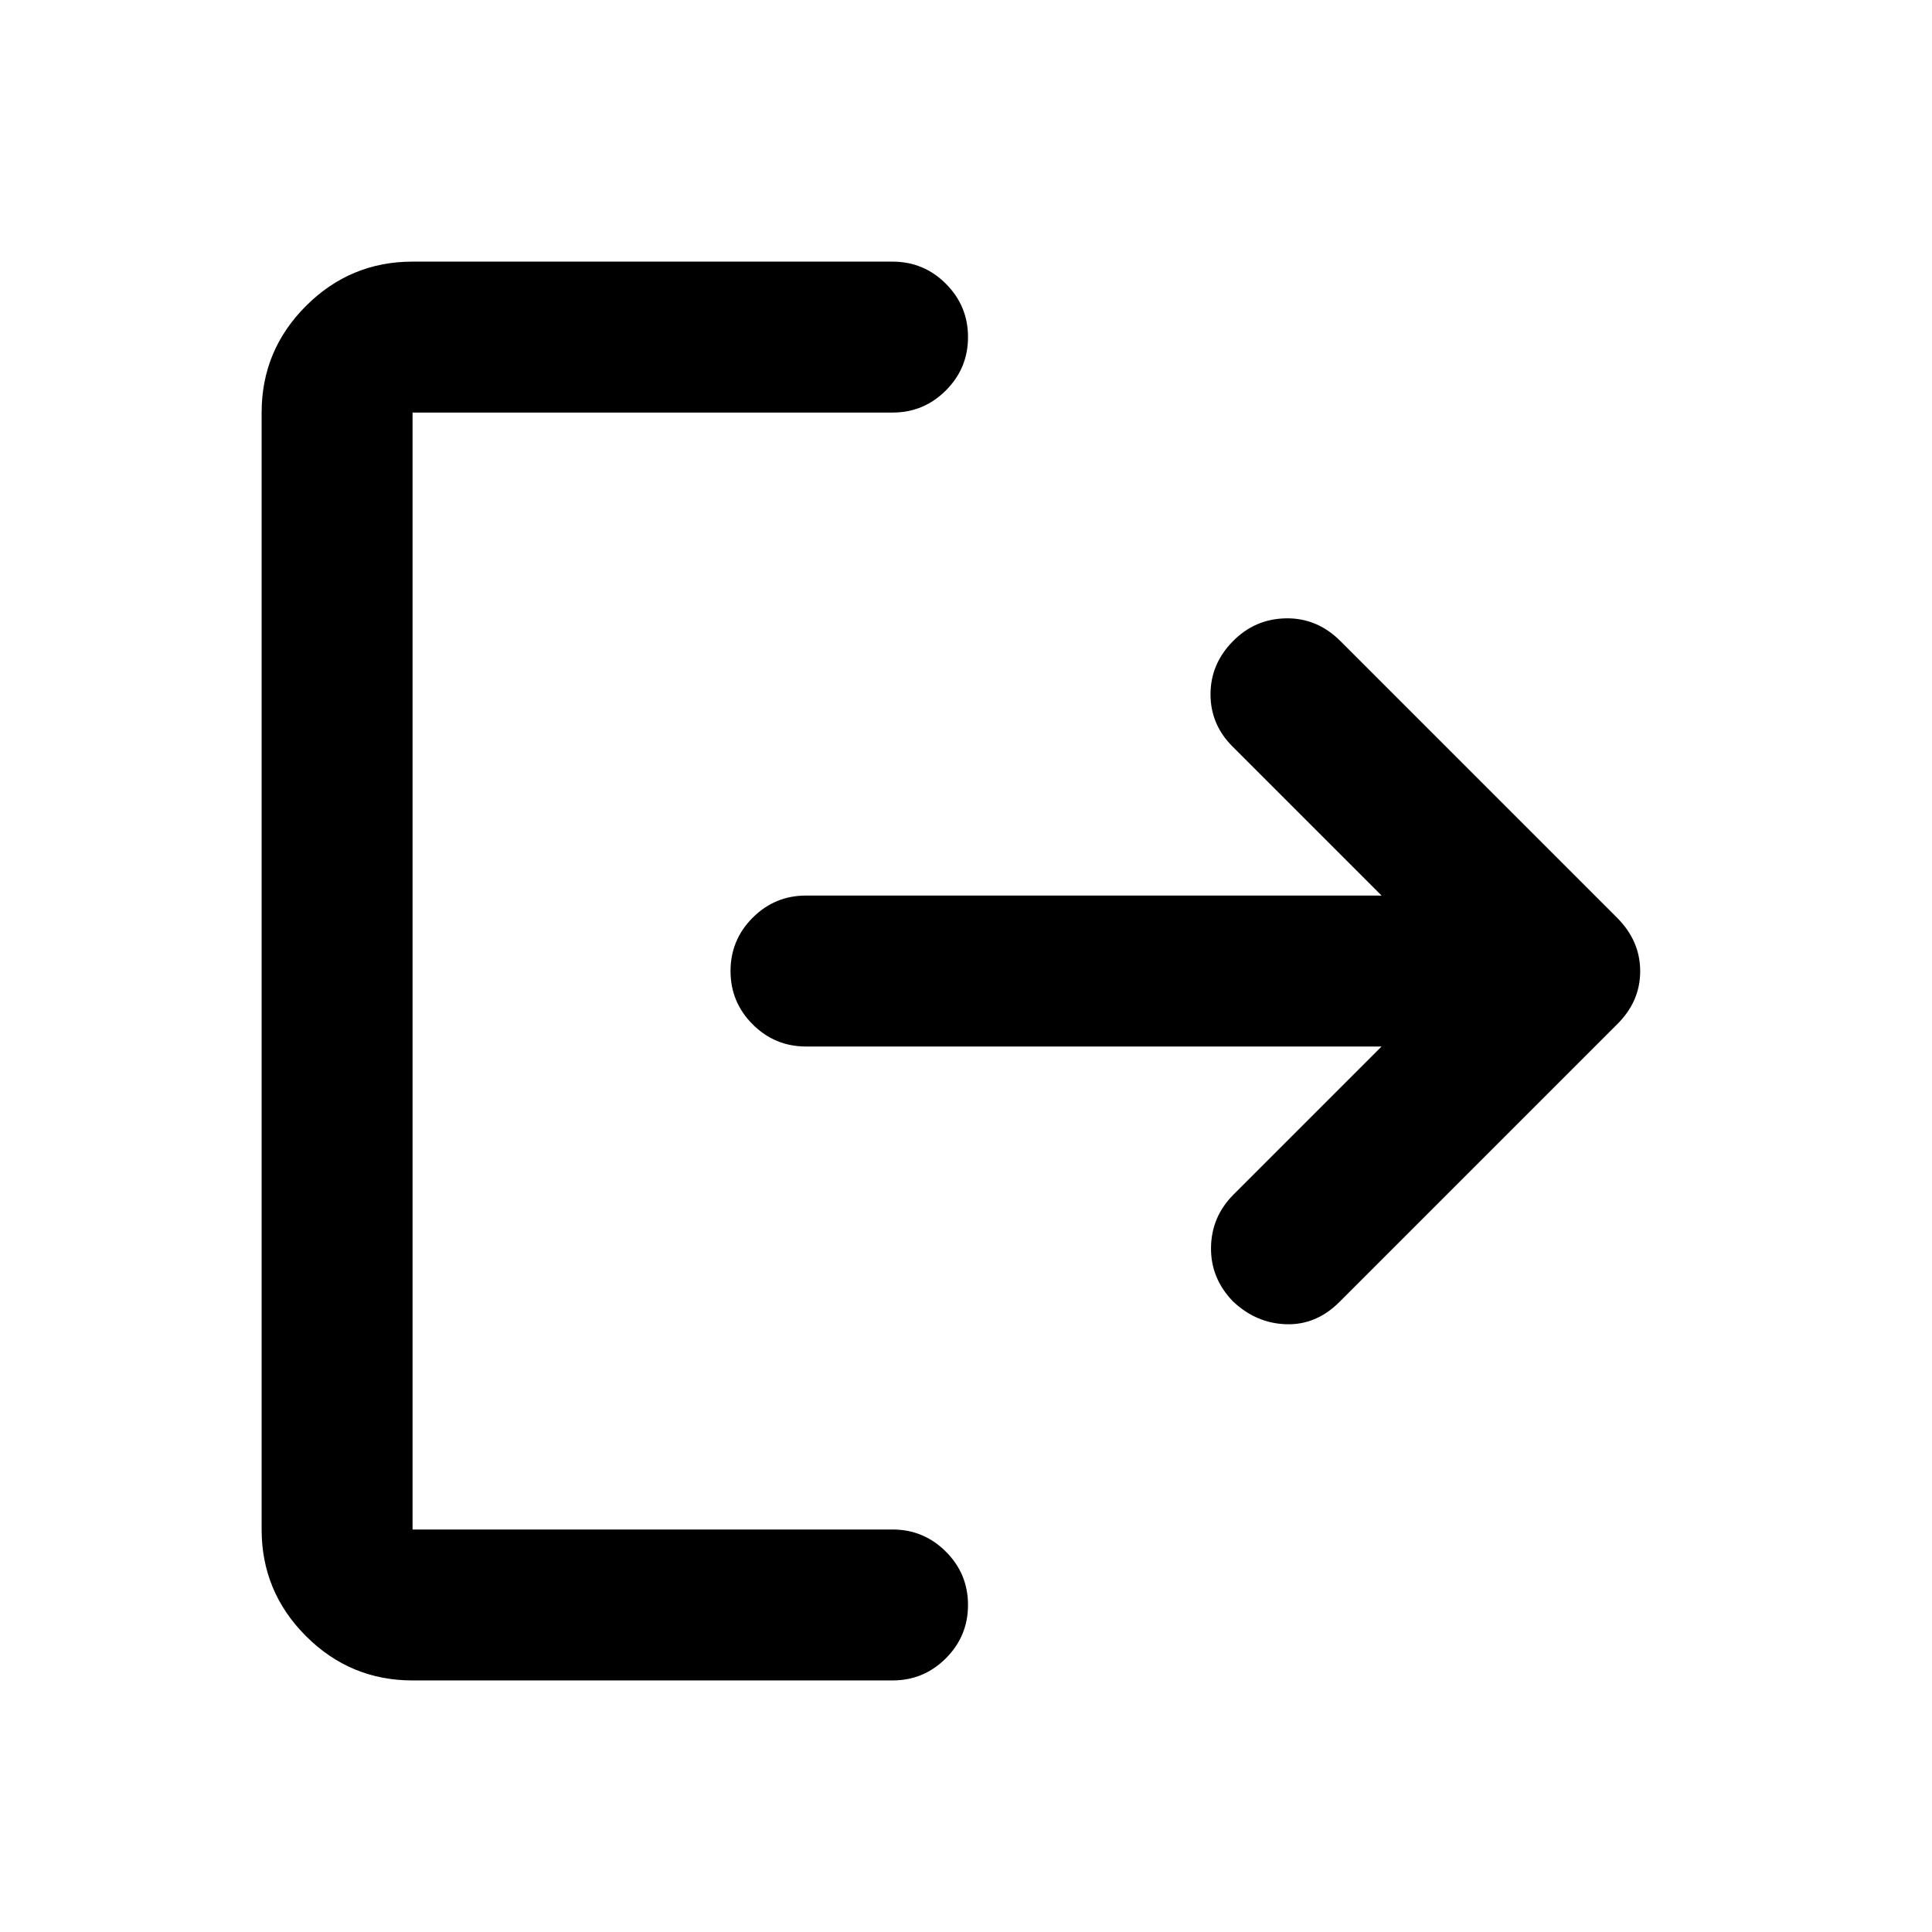 <svg xmlns="http://www.w3.org/2000/svg" viewBox="0 -960 960 960" fill="currentcolor"><path d="M205-125q-30.94 0-52.97-22.03Q130-169.06 130-200v-555q0-30.94 22.03-52.97Q174.06-830 205-830h238.5q15.5 0 26.5 11t11 26.5q0 15.5-11 26.5t-26.5 11H205v555h238.5q15.5 0 26.5 11t11 26.5q0 15.5-11 26.5t-26.5 11H205Zm481.5-315h-286q-15.5 0-26.5-11t-11-26.5q0-15.5 11-26.5t26.5-11h286l-74.13-74.13Q601.5-600 601.5-615q0-15 11-26.25t26.5-11.5q15.5-.25 27.03 11.28l137.44 137.44Q815-492.5 815-477.41q0 15.09-11.5 26.41L665.57-313.07Q654-301.5 639-302t-26.5-11.5q-11-11.5-10.75-26.75t11.19-26.19L686.5-440Z"/></svg>